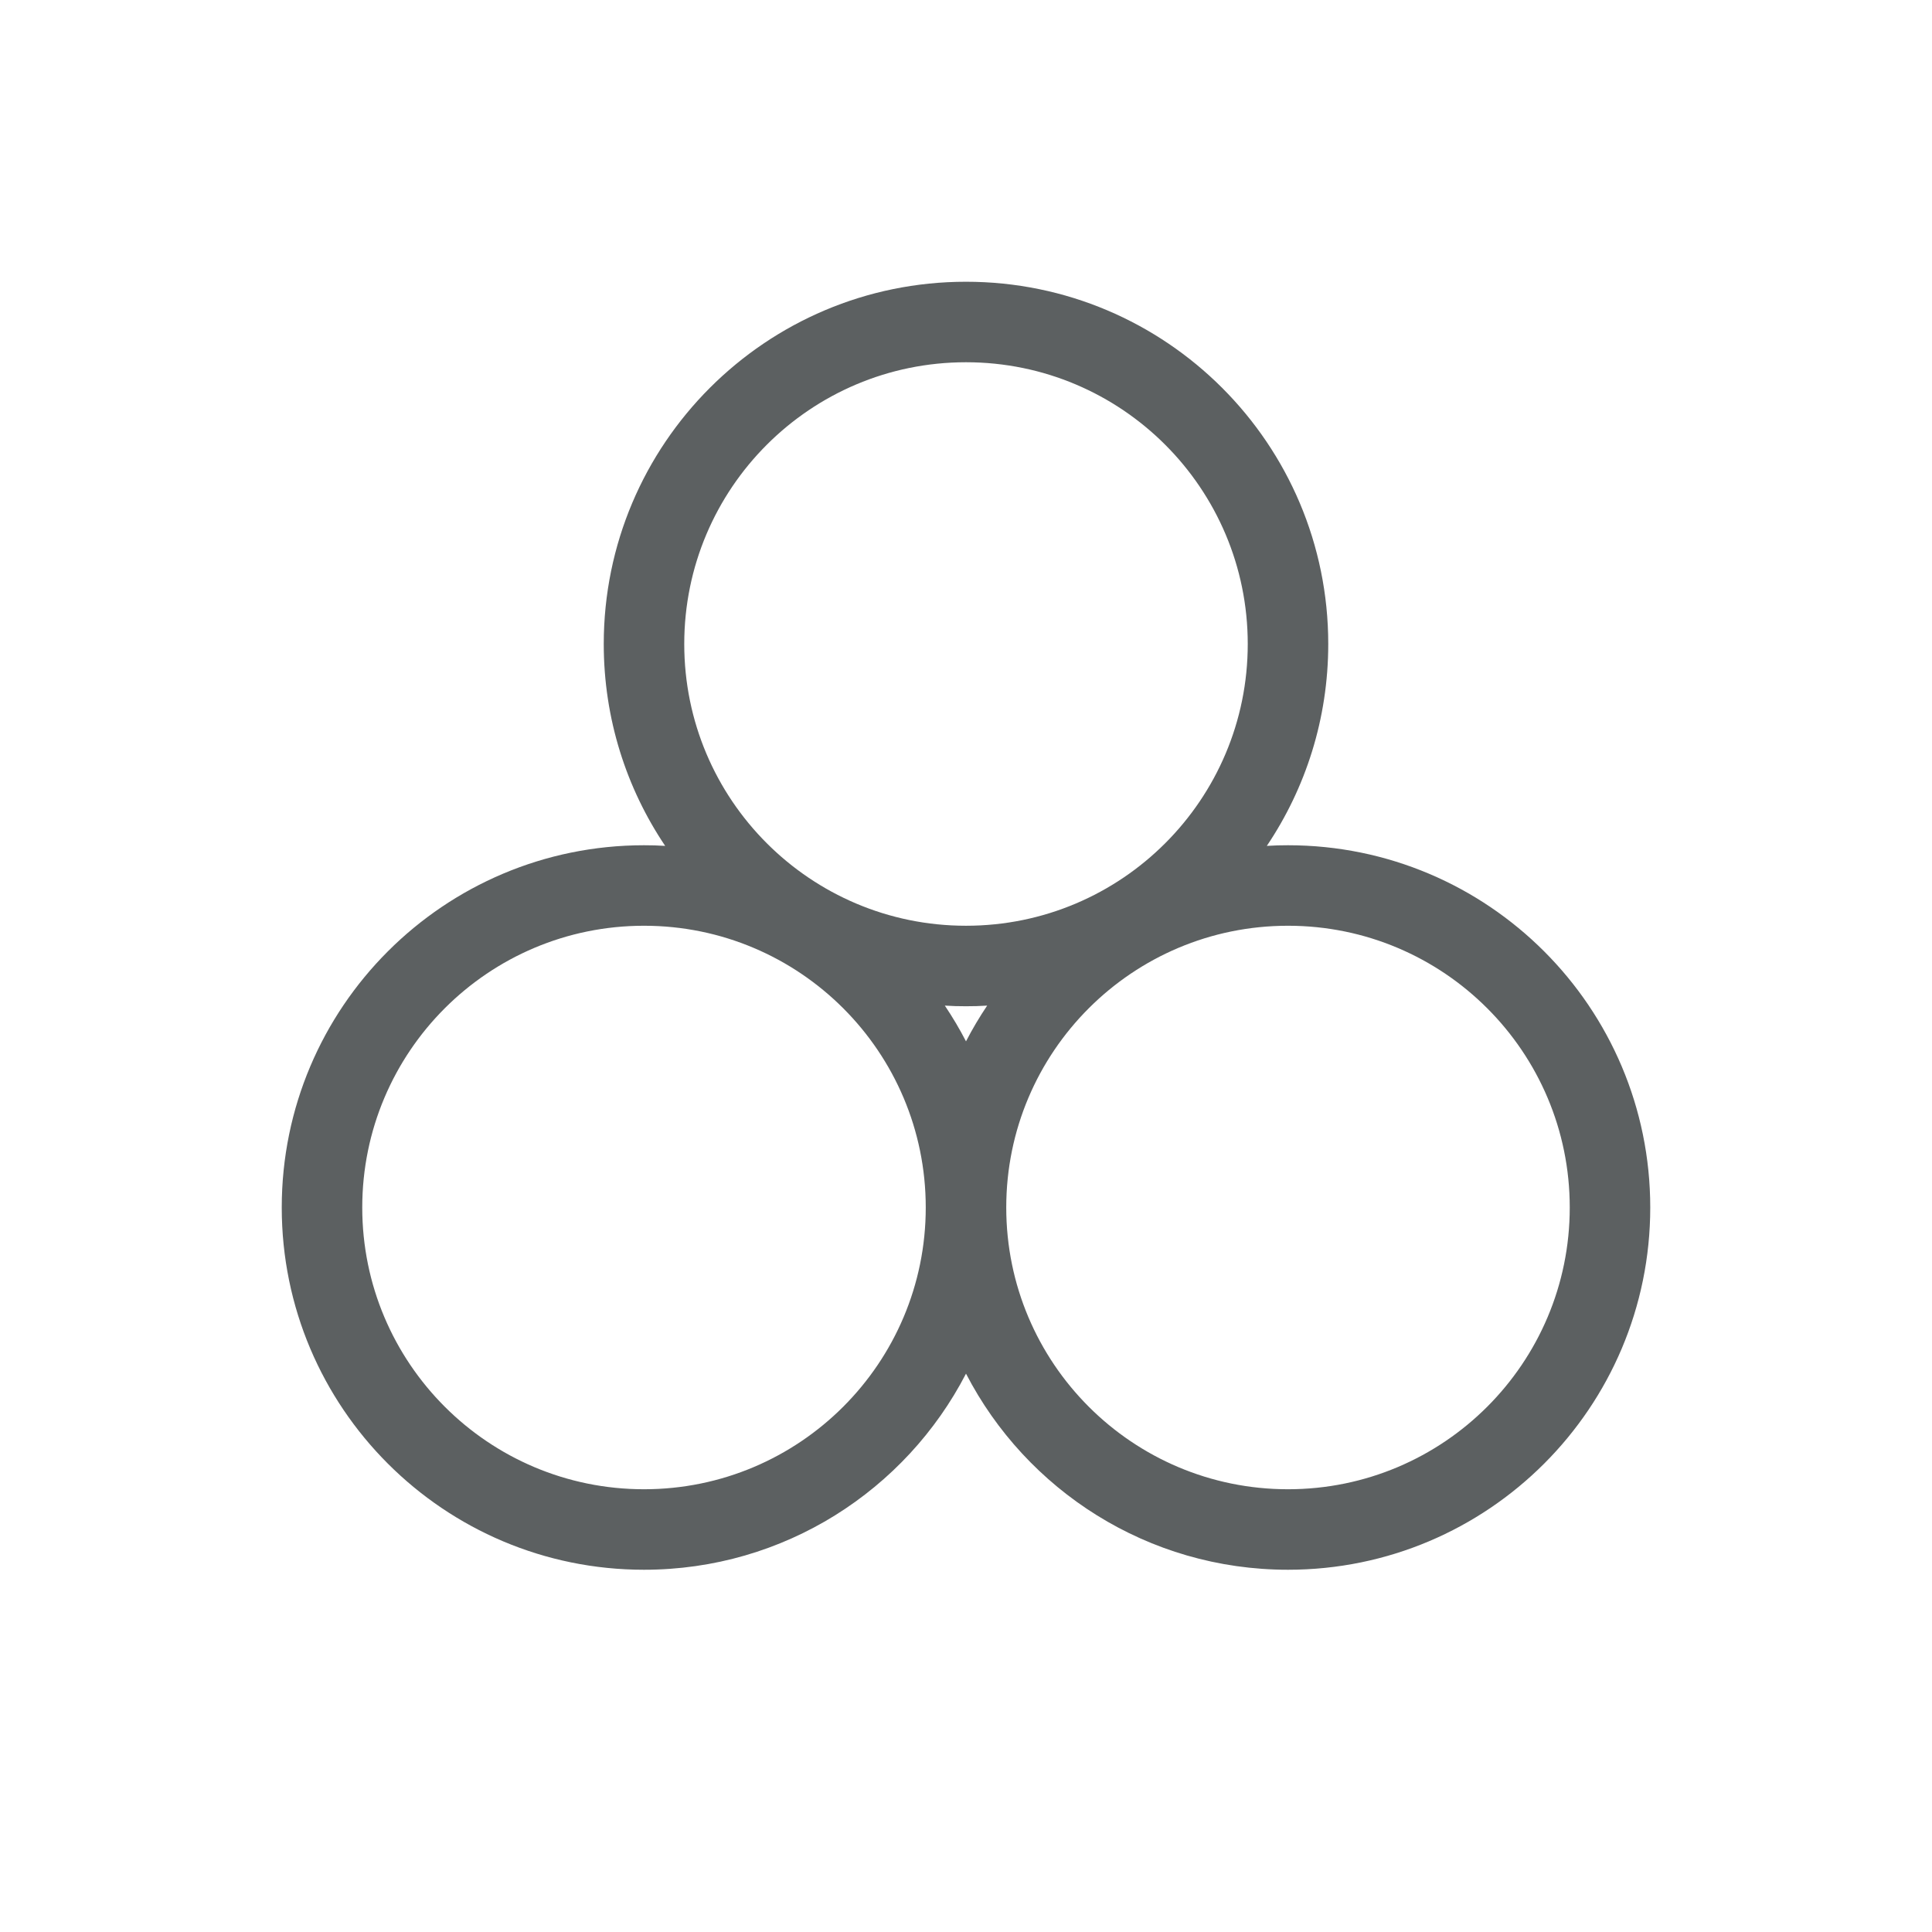 <svg xmlns="http://www.w3.org/2000/svg" width="24" height="24" fill="none" viewBox="0 0 24 24"><path fill="#5C6061" fill-rule="evenodd" d="M12 4.5C10.067 4.5 8.5 6.067 8.5 8C8.5 9.933 10.067 11.5 12 11.5C13.933 11.5 15.5 9.933 15.5 8C15.5 6.067 13.933 4.5 12 4.5ZM7.5 8C7.5 5.515 9.515 3.5 12 3.5C14.485 3.5 16.5 5.515 16.5 8C16.5 8.928 16.219 9.791 15.737 10.508C15.824 10.502 15.912 10.5 16 10.5C18.485 10.5 20.5 12.515 20.5 15C20.5 17.485 18.485 19.5 16 19.5C14.258 19.5 12.748 18.511 12 17.064C11.252 18.511 9.741 19.5 8 19.5C5.515 19.5 3.5 17.485 3.5 15C3.5 12.515 5.515 10.5 8 10.5C8.088 10.5 8.176 10.502 8.263 10.508C7.781 9.791 7.5 8.928 7.5 8ZM11.737 12.492C11.833 12.635 11.921 12.783 12 12.936C12.079 12.783 12.167 12.635 12.263 12.492C12.176 12.498 12.088 12.5 12 12.5C11.912 12.5 11.824 12.498 11.737 12.492ZM11.5 15C11.5 13.067 9.933 11.5 8 11.5C6.067 11.5 4.5 13.067 4.5 15C4.5 16.933 6.067 18.5 8 18.5C9.933 18.5 11.5 16.933 11.5 15ZM12.5 15C12.5 16.933 14.067 18.5 16 18.5C17.933 18.5 19.5 16.933 19.5 15C19.5 13.067 17.933 11.5 16 11.5C14.067 11.5 12.5 13.067 12.5 15Z" clip-rule="evenodd"/></svg>